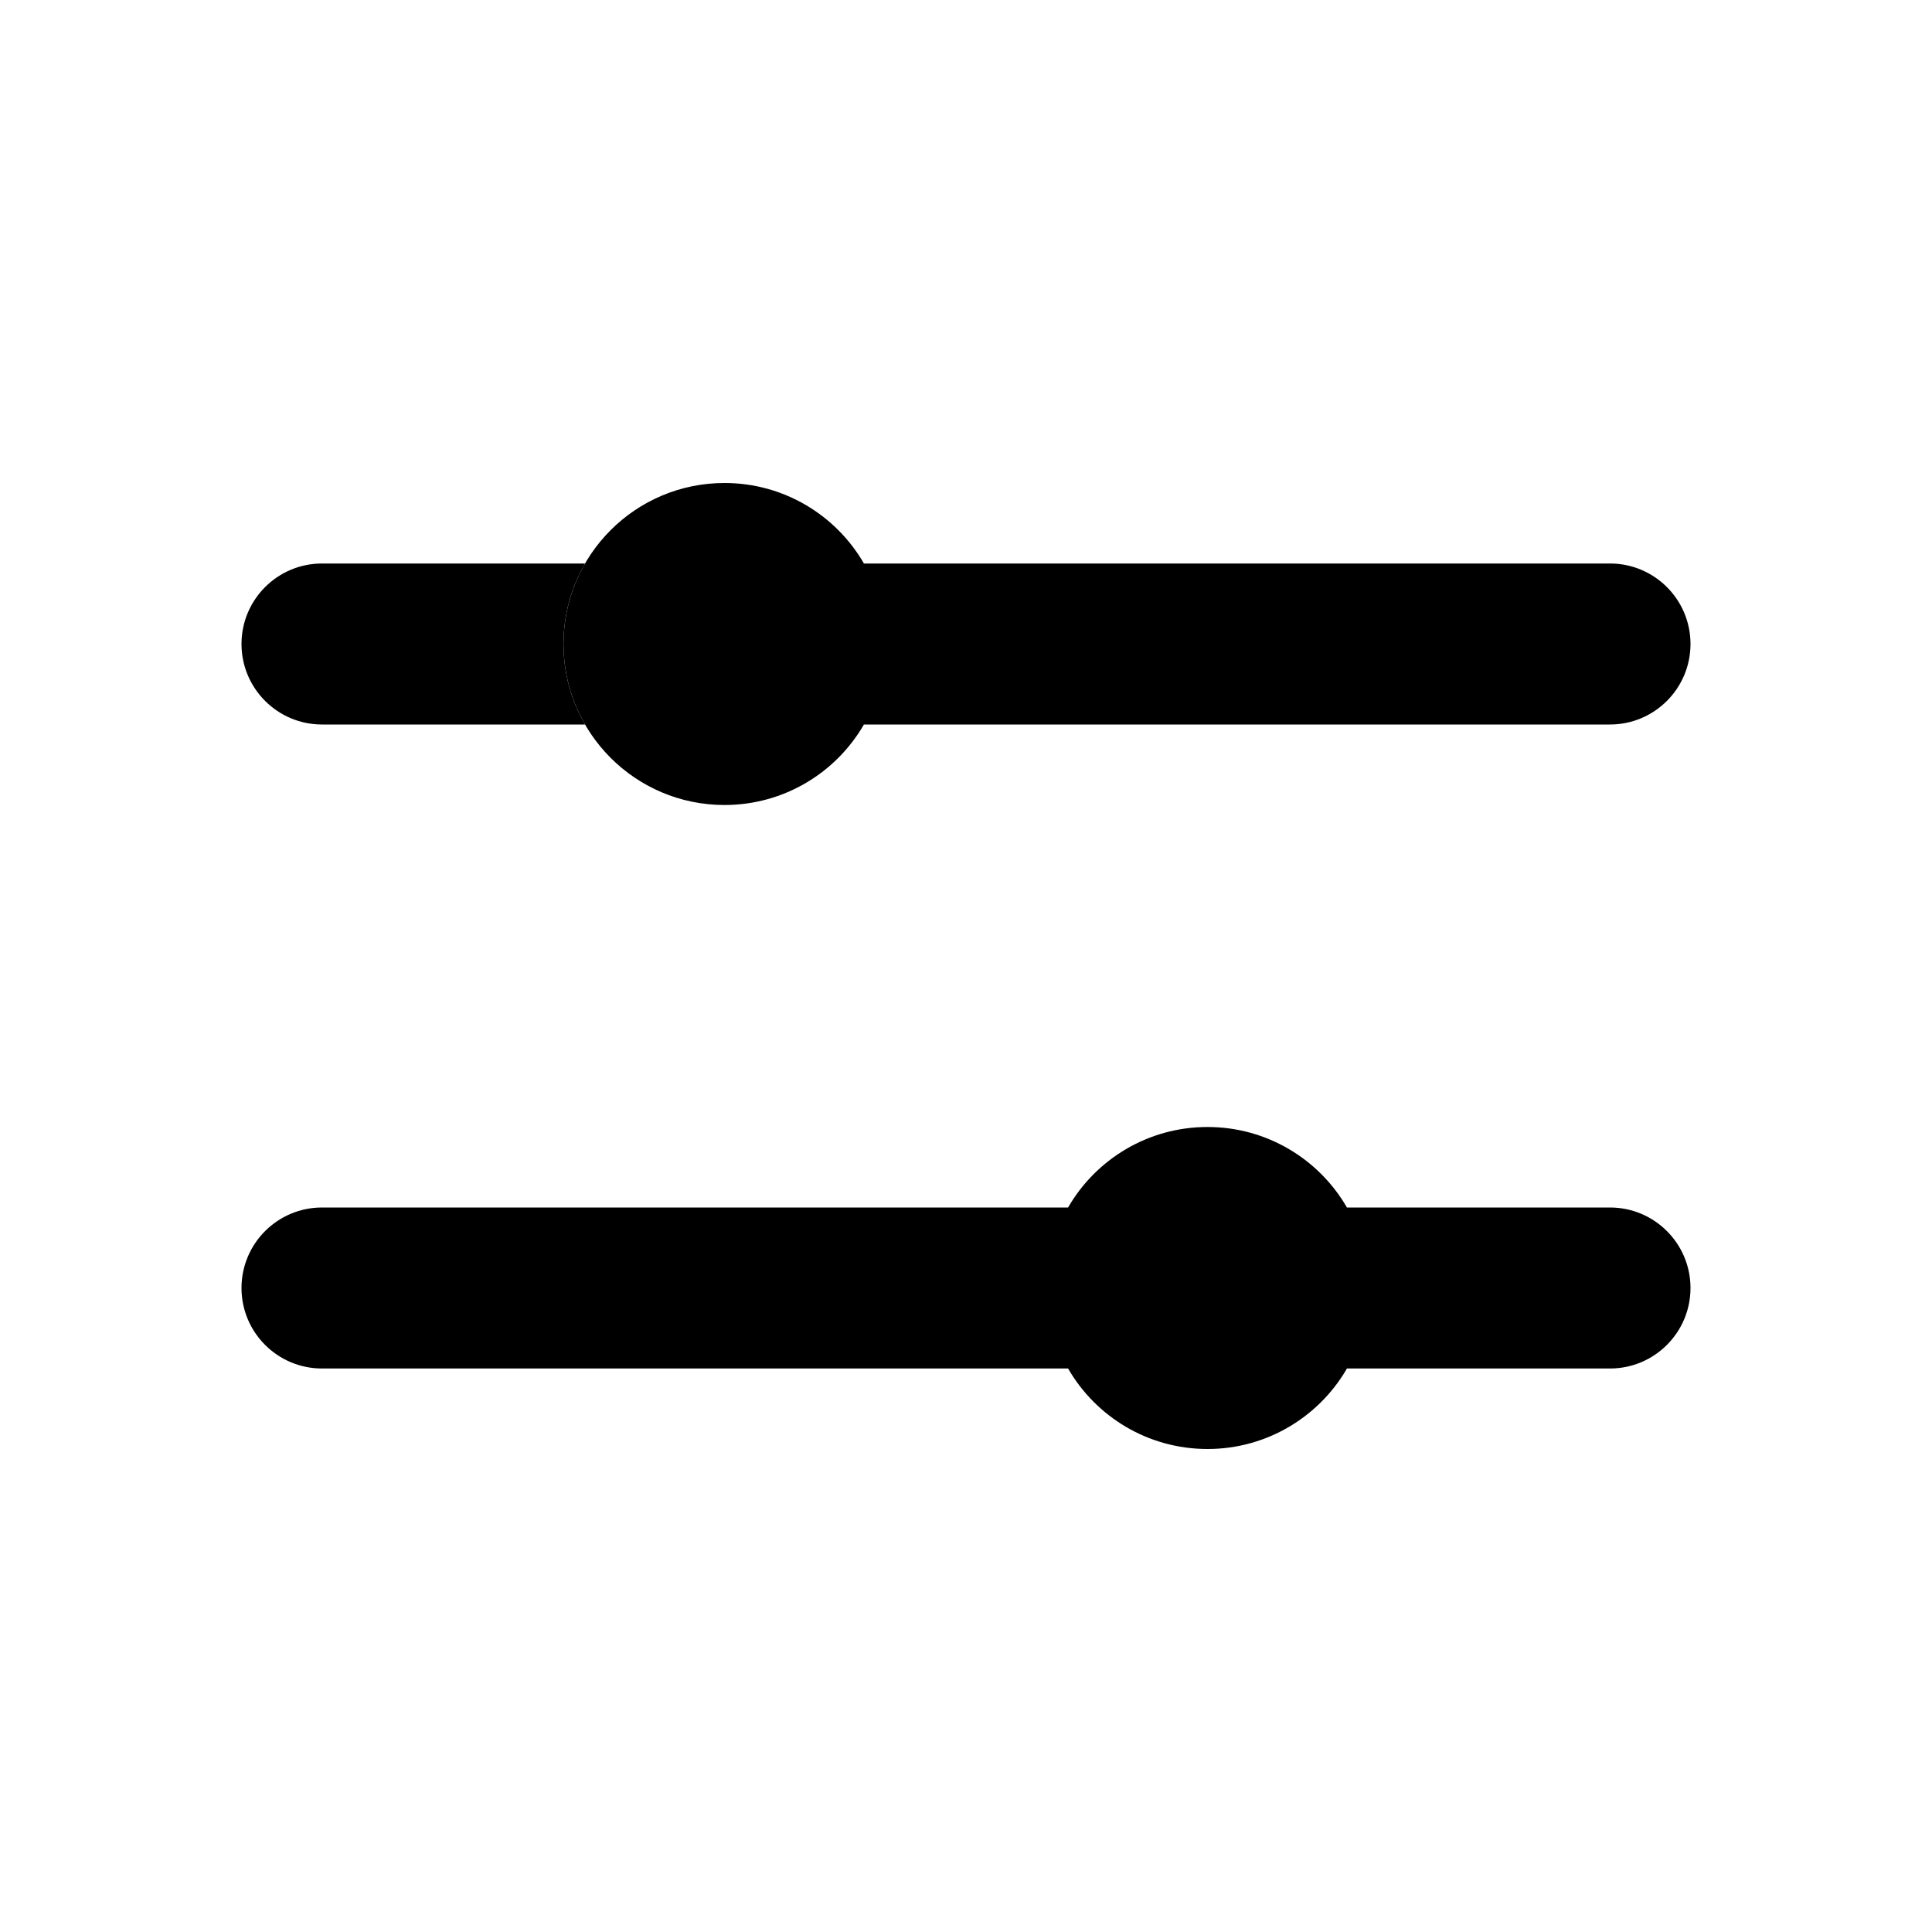 <svg width="24" height="24" viewBox="0 0 24 24" fill="none" xmlns="http://www.w3.org/2000/svg">
<path d="M9 10C7.895 10 7 9.105 7 8C7 6.895 7.895 6 9 6C9.74 6 10.387 6.402 10.732 7H20C20.552 7 21 7.448 21 8C21 8.552 20.552 9 20 9H10.732C10.387 9.598 9.74 10 9 10Z" fill="currentColor"/>
<path d="M3 8C3 7.448 3.448 7 4 7H7.268C7.097 7.294 7 7.636 7 8C7 8.364 7.097 8.706 7.268 9H4C3.448 9 3 8.552 3 8Z" fill="currentColor"/>
<path d="M15 18C14.26 18 13.613 17.598 13.268 17H4C3.448 17 3 16.552 3 16C3 15.448 3.448 15 4 15H13.268C13.613 14.402 14.26 14 15 14C15.74 14 16.387 14.402 16.732 15H20C20.552 15 21 15.448 21 16C21 16.552 20.552 17 20 17H16.733C16.733 16.999 16.733 16.998 16.734 16.997C16.742 16.984 16.75 16.97 16.757 16.956C16.418 17.578 15.758 18 15 18Z" fill="currentColor"/>
</svg>
